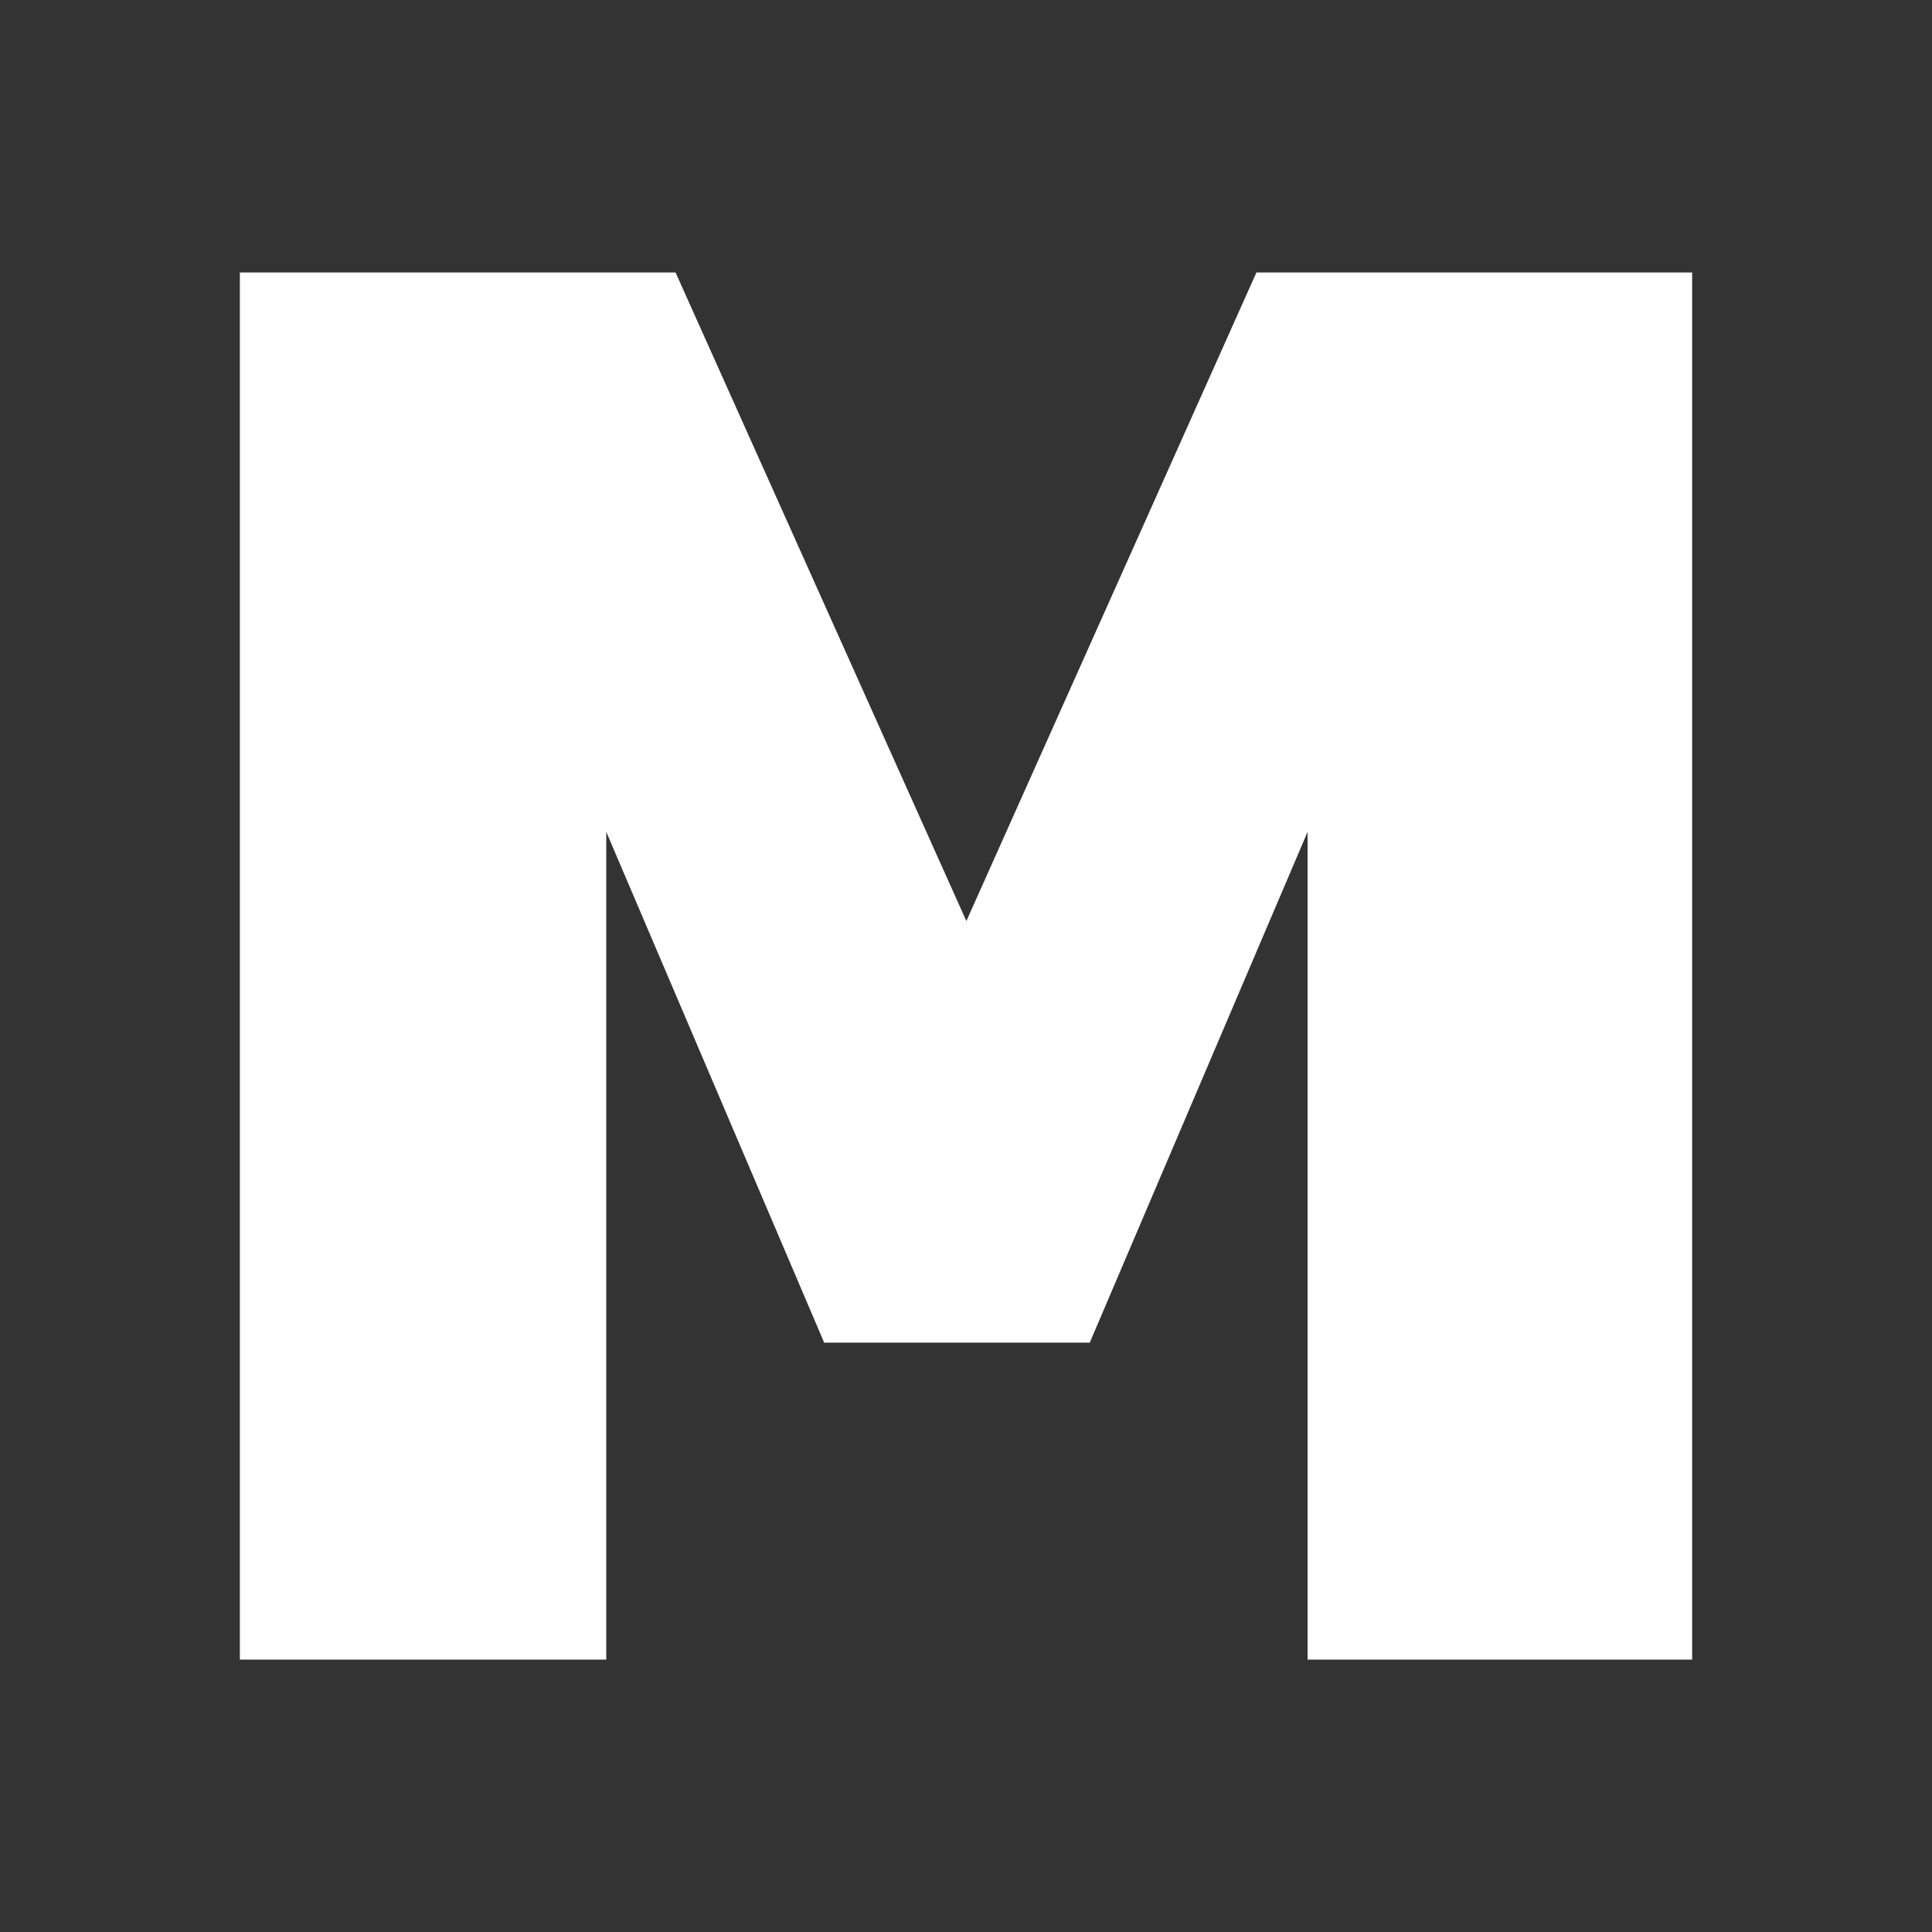 <?xml version="1.0" encoding="UTF-8" standalone="no"?>
<svg
   width="48"
   height="48"
   fill="currentColor"
   class="bi bi-binoculars"
   viewBox="0 0 20 20"
   version="1.1"
   id="svg138"
   sodipodi:docname="13_motor.svg"
   inkscape:version="1.1 (c68e22c387, 2021-05-23)"
   xmlns:inkscape="http://www.inkscape.org/namespaces/inkscape"
   xmlns:sodipodi="http://sodipodi.sourceforge.net/DTD/sodipodi-0.dtd"
   xmlns="http://www.w3.org/2000/svg"
   xmlns:svg="http://www.w3.org/2000/svg">
  <rect x="0" y="0" width="20" height="20" fill="#333333" stroke="none"/>
  <sodipodi:namedview
     id="namedview6"
     pagecolor="#ffffff"
     bordercolor="#666666"
     borderopacity="1.0"
     inkscape:pageshadow="2"
     inkscape:pageopacity="0.0"
     inkscape:pagecheckerboard="true"
     showgrid="false"
     inkscape:zoom="16.916667"
     inkscape:cx="23.970443"
     inkscape:cy="24.029557"
     inkscape:window-width="1920"
     inkscape:window-height="1001"
     inkscape:window-x="-9"
     inkscape:window-y="-9"
     inkscape:window-maximized="1"
     inkscape:current-layer="svg138" />
  <defs
     id="defs142" />
  <g
     aria-label="M"
     id="text10601"
     style="font-size:19.2px;line-height:1.25;fill:#000000;stroke-width:0.4"
     transform="translate(0.18,0.371)">
    <path
       d="M 17.137,16.609 H 13.556 V 7.262 l -2.587,6.066 H 8.484 L 5.896,7.262 V 16.609 H 2.503 V 2.65 H 6.684 L 9.824,9.653 12.956,2.65 h 4.181 z"
       style="color:#ffffff;font-weight:bold;-inkscape-font-specification:'sans-serif Bold';fill:#ffffff;stroke:#ffffff"
       id="path823" />
  </g>
</svg>
